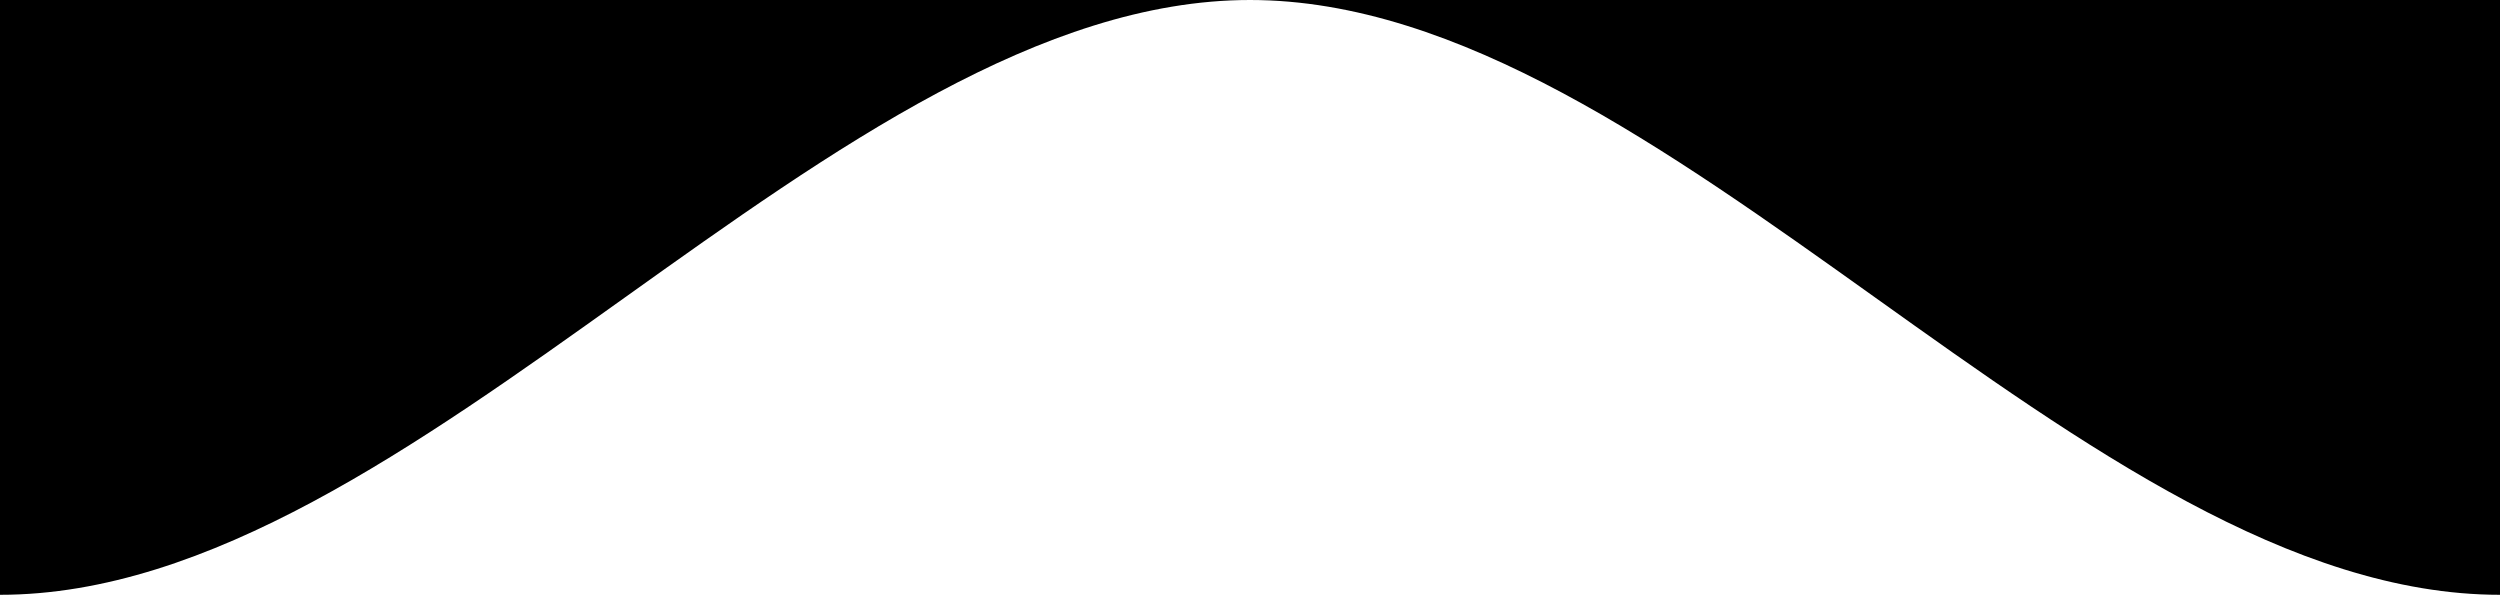 <?xml version="1.0" encoding="UTF-8"?>
<svg id="_レイヤー_2" data-name="レイヤー 2" xmlns="http://www.w3.org/2000/svg" viewBox="0 0 1366 325">
  <defs>
    <style>
      .cls-1 {
        fill: #000;
        stroke-width: 0px;
      }
    </style>
  </defs>
  <g id="transition1">
    <g id="transition_path1">
      <path class="cls-1" d="M0,325C227.67,325,455.33,0,683,0s455.33,325,683,325V0H0v325Z"/>
    </g>
  </g>
</svg>